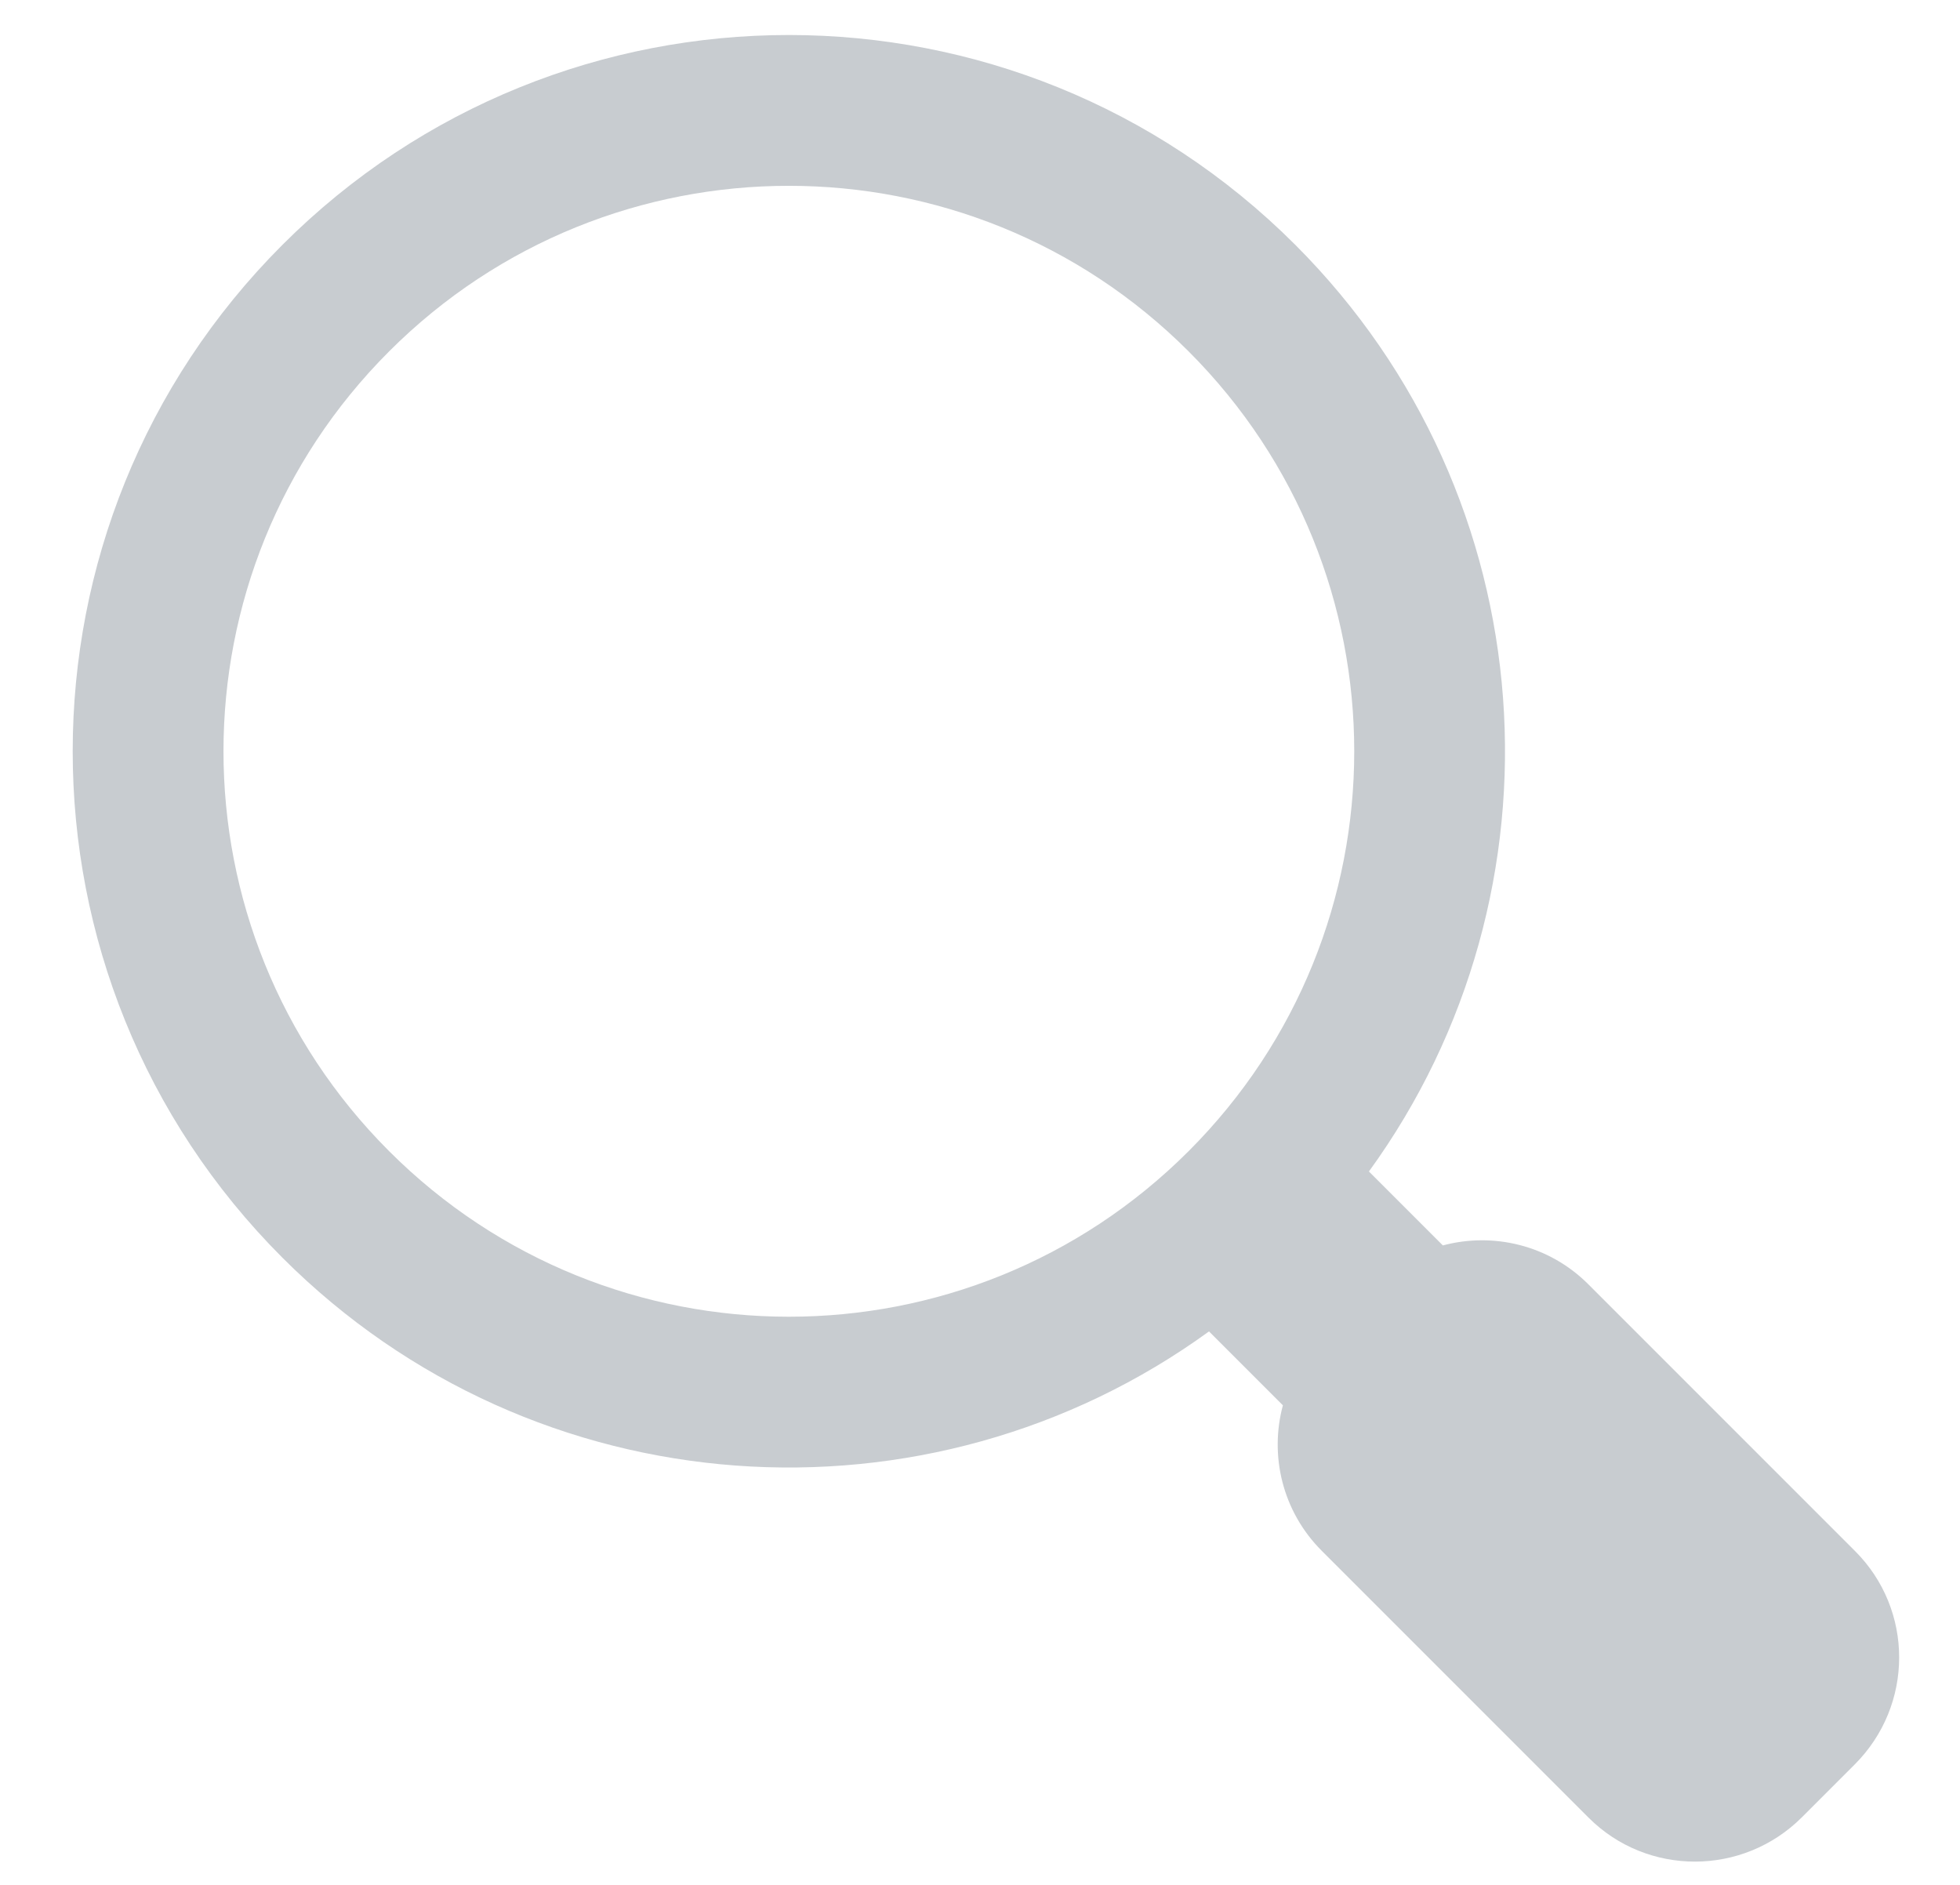 <?xml version="1.0" encoding="UTF-8" standalone="no"?>
<svg width="26px" height="25px" viewBox="0 0 26 25" version="1.1" xmlns="http://www.w3.org/2000/svg" xmlns:xlink="http://www.w3.org/1999/xlink" xmlns:sketch="http://www.bohemiancoding.com/sketch/ns">
    <!-- Generator: Sketch 3.3.2 (12043) - http://www.bohemiancoding.com/sketch -->
    <title>search-icon</title>
    <desc>Created with Sketch.</desc>
    <defs></defs>
    <g id="Page-1" stroke="none" stroke-width="1" fill="none" fill-rule="evenodd" sketch:type="MSPage">
        <g id="Artboard" sketch:type="MSArtboardGroup" transform="translate(-498, -430)" fill="#C8CCD0">
            <g id="Team" sketch:type="MSLayerGroup" transform="translate(-35, 80)">
                <g id="Employees-(Search)" transform="translate(0, 174)" sketch:type="MSShapeGroup">
                    <g id="Search-Field" transform="translate(529.5, 171)">
                        <path d="M19,22.882 L19,24.269 L19,24.269 C19.598,24.615 20,25.26 20,25.997 L20,31.003 C20,32.106 19.106,33 17.995,33 L17.005,33 C15.898,33 15,32.104 15,31.003 L15,25.997 C15,25.258 15.401,24.613 16,24.268 L16,22.882 C11.466,22.163 8,18.236 8,13.5 C8,8.253 12.253,4 17.5,4 C22.747,4 27,8.253 27,13.5 C27,18.236 23.534,22.163 19,22.882 L19,22.882 Z M17.5,21 C21.642,21 25,17.642 25,13.5 C25,9.358 21.642,6 17.5,6 C13.358,6 10,9.358 10,13.5 C10,17.642 13.358,21 17.5,21 Z" id="search-icon" transform="translate(17.5, 18.5) rotate(-45) translate(-17.5, -18.5) "></path>
                    </g>
                </g>
            </g>
        </g>
    </g>
</svg>
